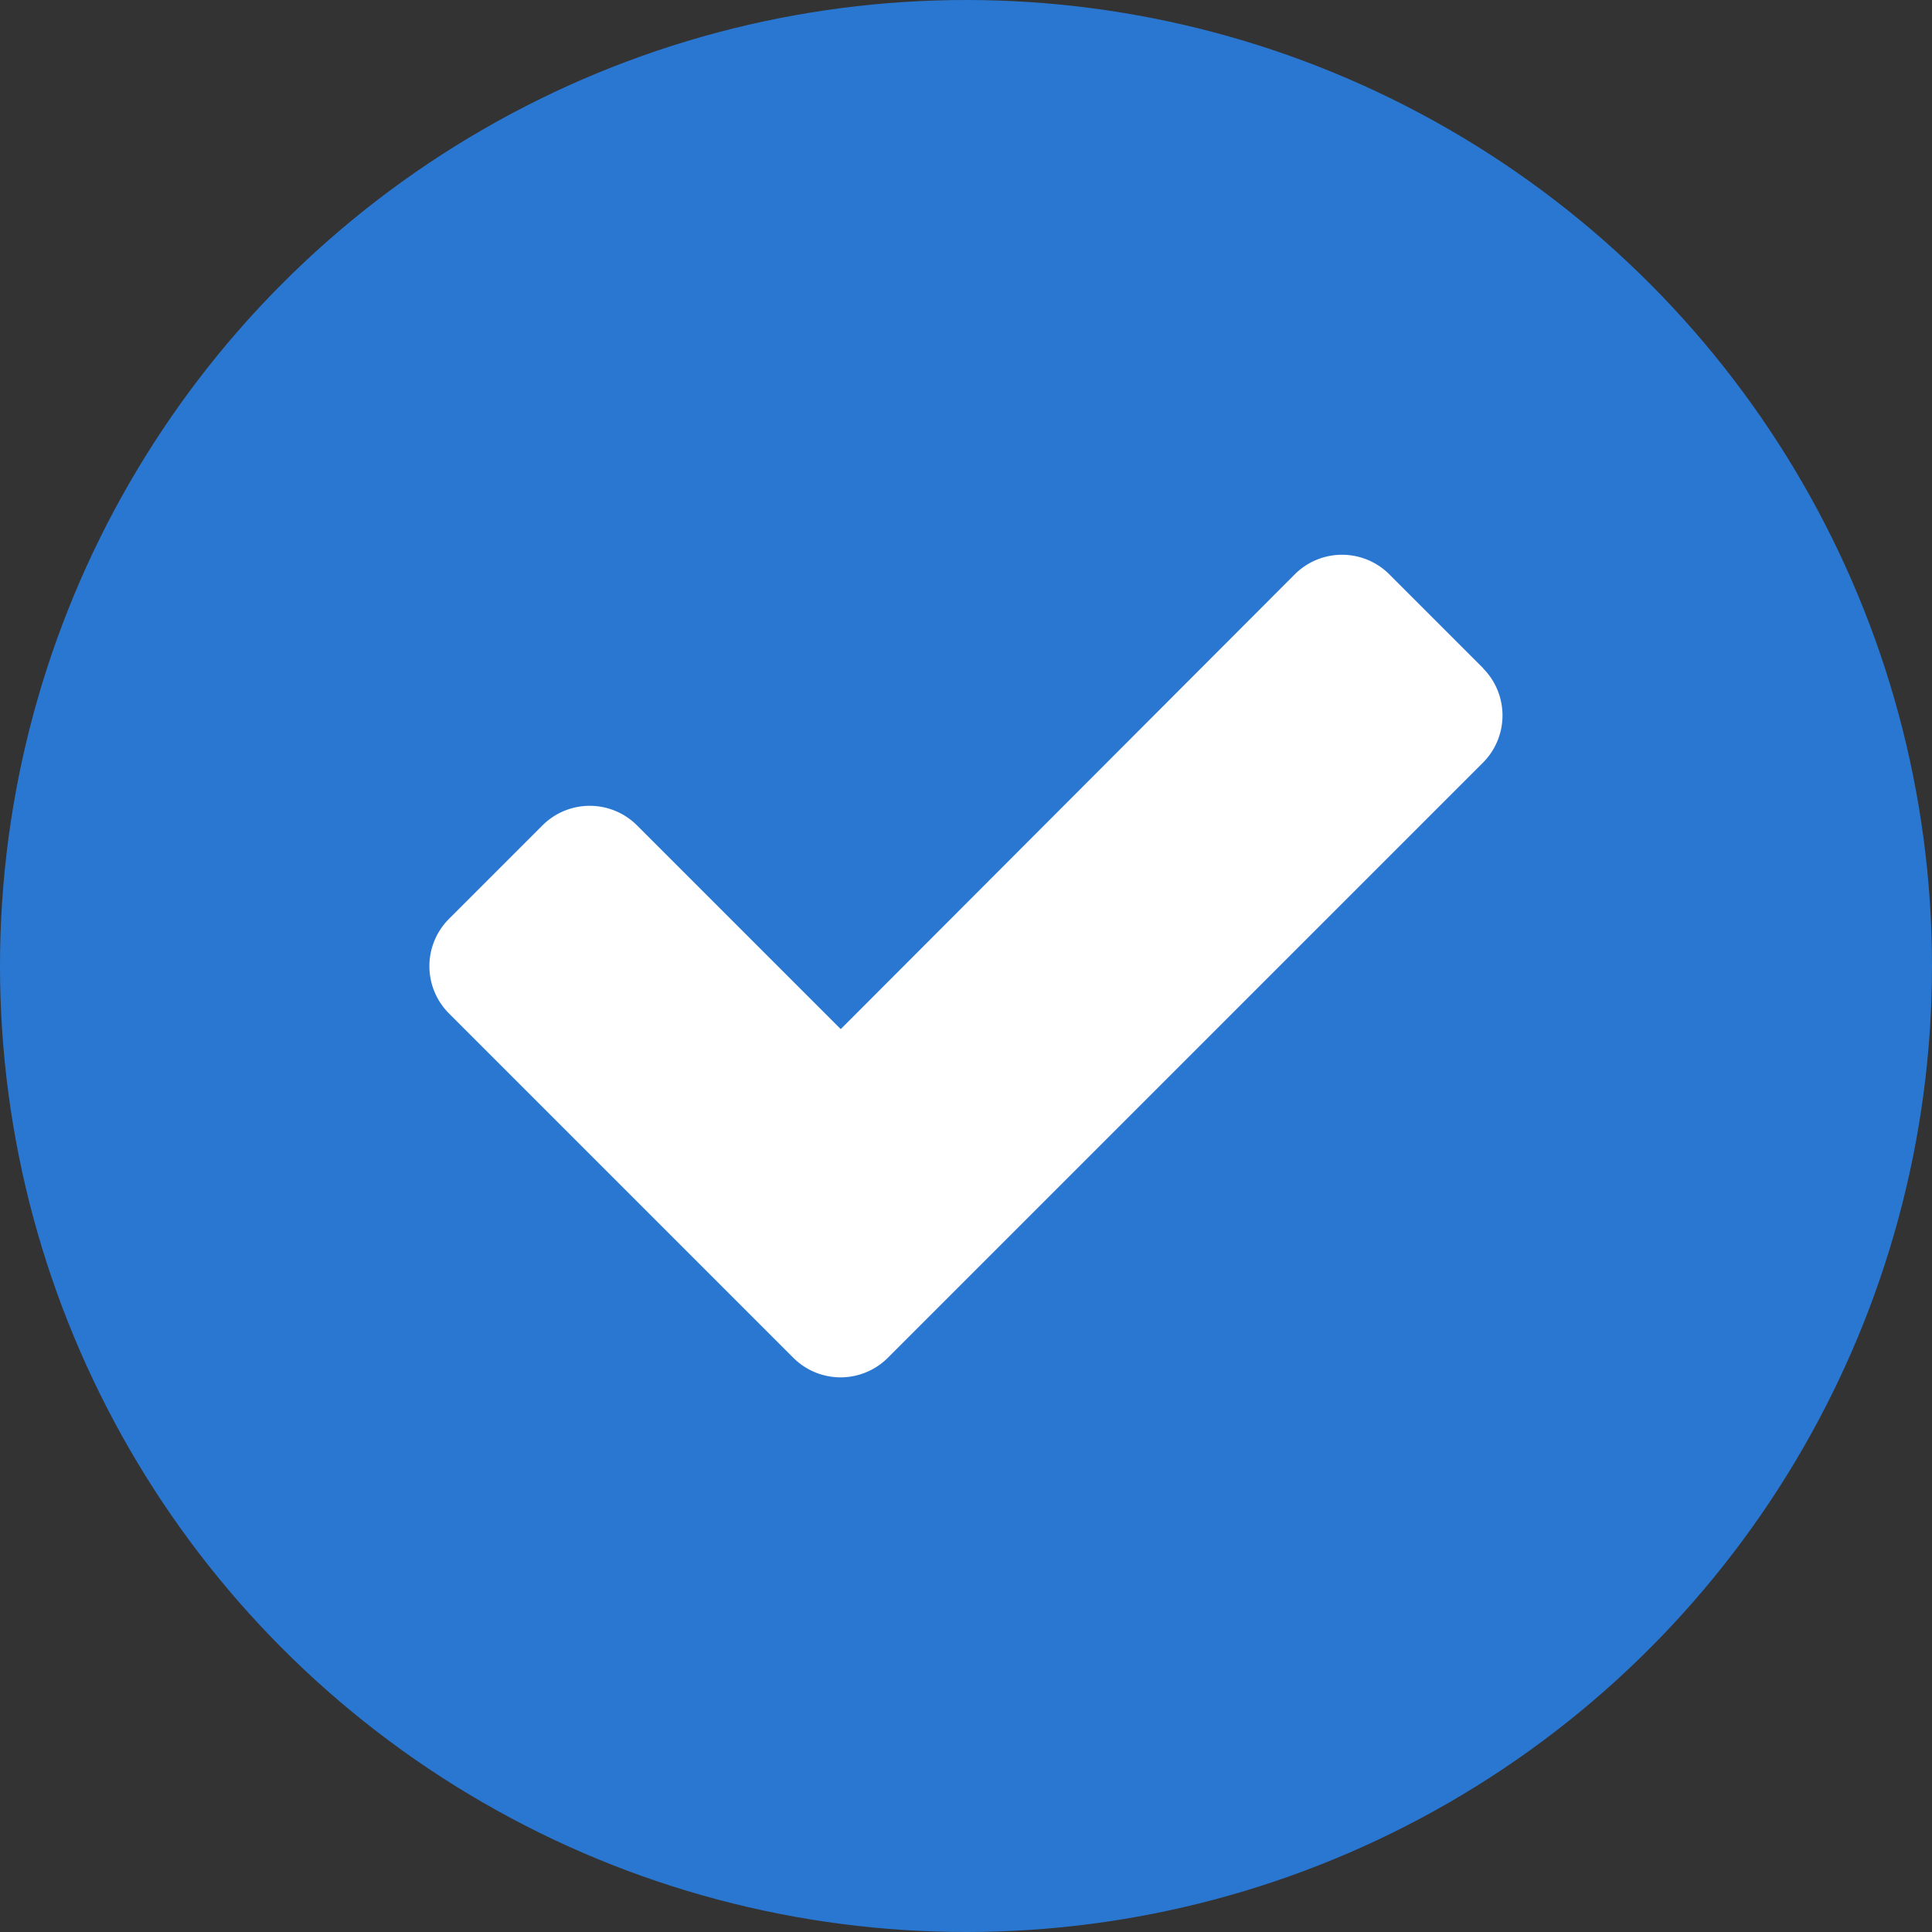 <svg xmlns="http://www.w3.org/2000/svg" width="18" height="18" viewBox="0 0 18 18">
  <rect x="0" y="0" width="18" height="18" fill="#333333" stroke="none"/>
  <g id="included-yes" transform="translate(-82 -814)">
    <circle id="Ellipse_9" data-name="Ellipse 9" cx="9" cy="9" r="9" transform="translate(82 814)" fill="#2a77d1"/>
    <path id="correct8" d="M54.678,25.663l-.877-.877a.623.623,0,0,0-.877,0l-4.232,4.239-1.9-1.9a.623.623,0,0,0-.877,0L45.04,28a.623.623,0,0,0,0,.877l2.335,2.335.877.877a.623.623,0,0,0,.877,0l.877-.877,4.671-4.671a.623.623,0,0,0,0-.877Z" transform="translate(41.141 794.563)" fill="#fff"/>
  </g>
</svg>
